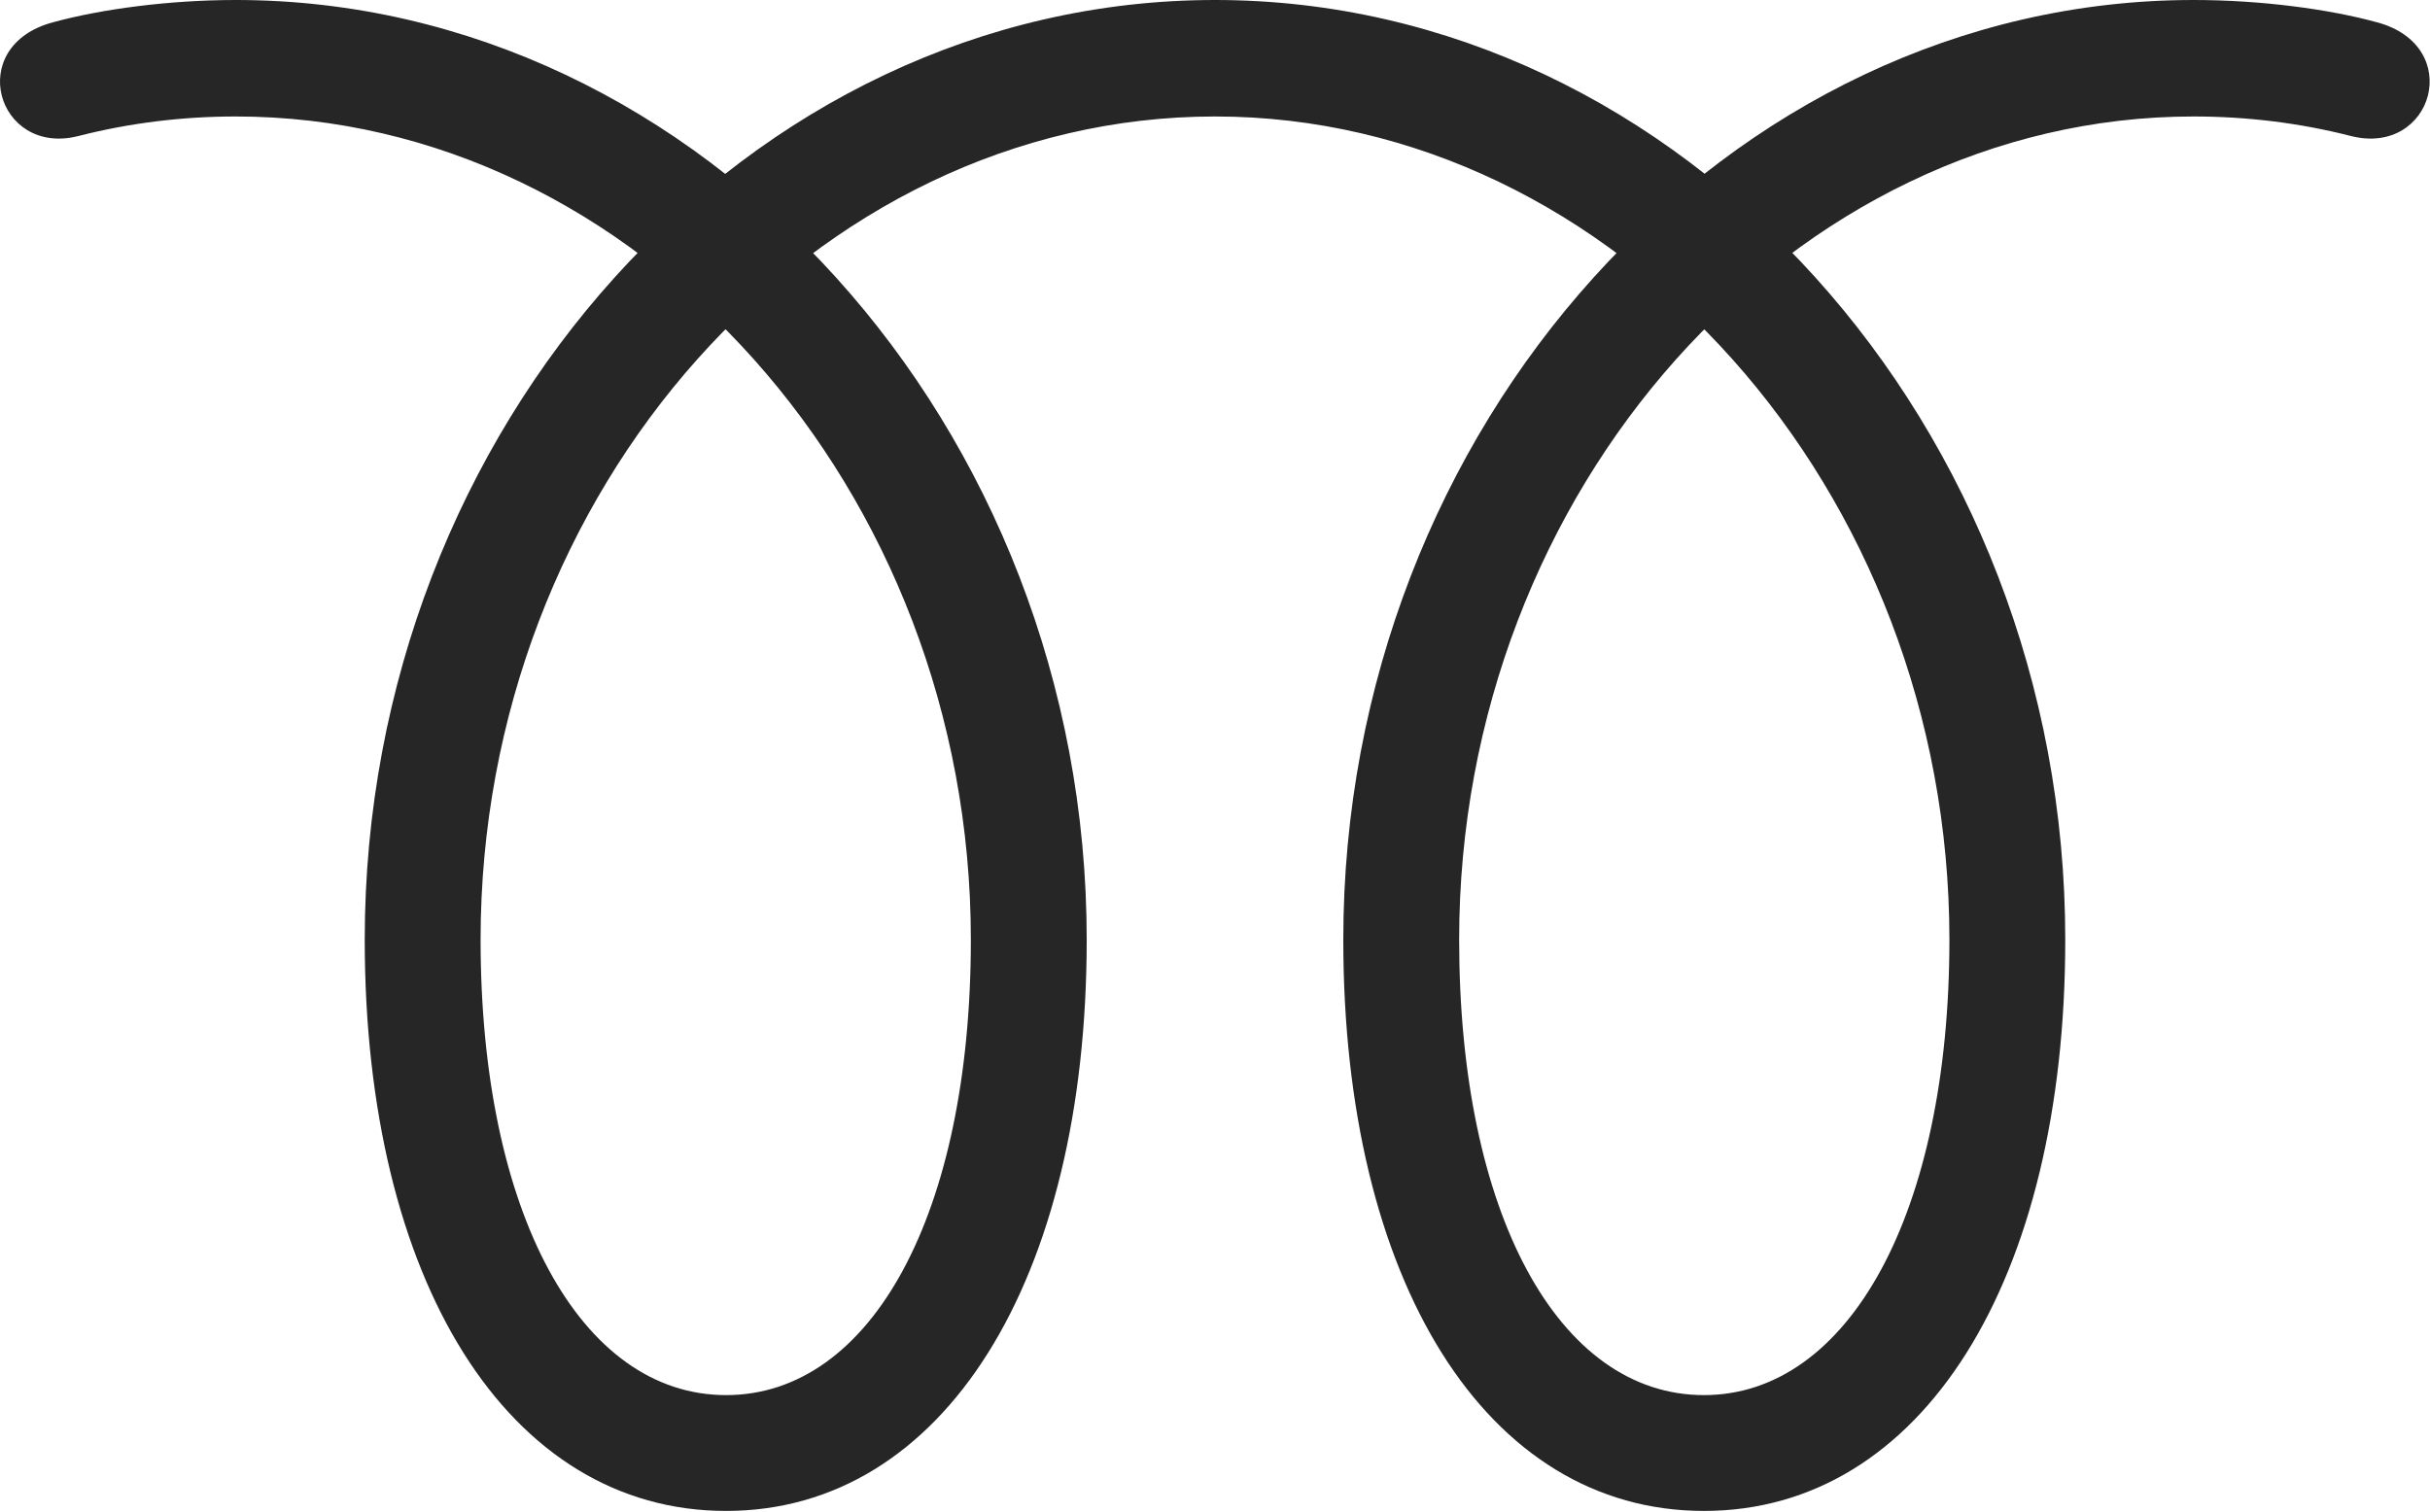 <?xml version="1.0" encoding="UTF-8"?>
<!--Generator: Apple Native CoreSVG 326-->
<!DOCTYPE svg
PUBLIC "-//W3C//DTD SVG 1.1//EN"
       "http://www.w3.org/Graphics/SVG/1.1/DTD/svg11.dtd">
<svg version="1.1" xmlns="http://www.w3.org/2000/svg" xmlns:xlink="http://www.w3.org/1999/xlink" viewBox="0 0 928.114 577.75">
 <g>
  <rect height="577.75" opacity="0" width="928.114" x="0" y="0"/>
  <path d="M837.807 44.5C858.307 44.5 878.557 47 898.057 52C929.307 59.75 941.557 17.5 907.807 8.5C889.557 3.5 863.557 0 837.807 0C659.807 0 513.057 163 513.057 359C513.057 489.25 567.557 577.25 650.807 577.25C734.057 577.25 788.807 489.25 788.807 359C788.807 163 642.557 0 464.057 0C285.557 0 139.307 163 139.307 359C139.307 489.25 194.057 577.25 277.307 577.25C360.307 577.25 415.057 489.25 415.057 359C415.057 163 268.057 0 90.057 0C64.557 0 38.557 3.5 20.307 8.5C-13.693 17.5-1.193 59.75 29.807 52C49.307 47 69.557 44.5 90.057 44.5C243.307 44.5 370.807 187 370.807 359C370.807 463.75 332.807 533 277.307 533C221.807 533 183.557 463.5 183.557 359C183.557 187 310.807 44.5 464.057 44.5C617.057 44.5 744.557 187 744.557 359C744.557 463.5 706.057 533 650.807 533C595.307 533 557.307 463.75 557.307 359C557.307 187 684.807 44.5 837.807 44.5Z" fill="black" fill-opacity="0.85"/>
 </g>
</svg>
